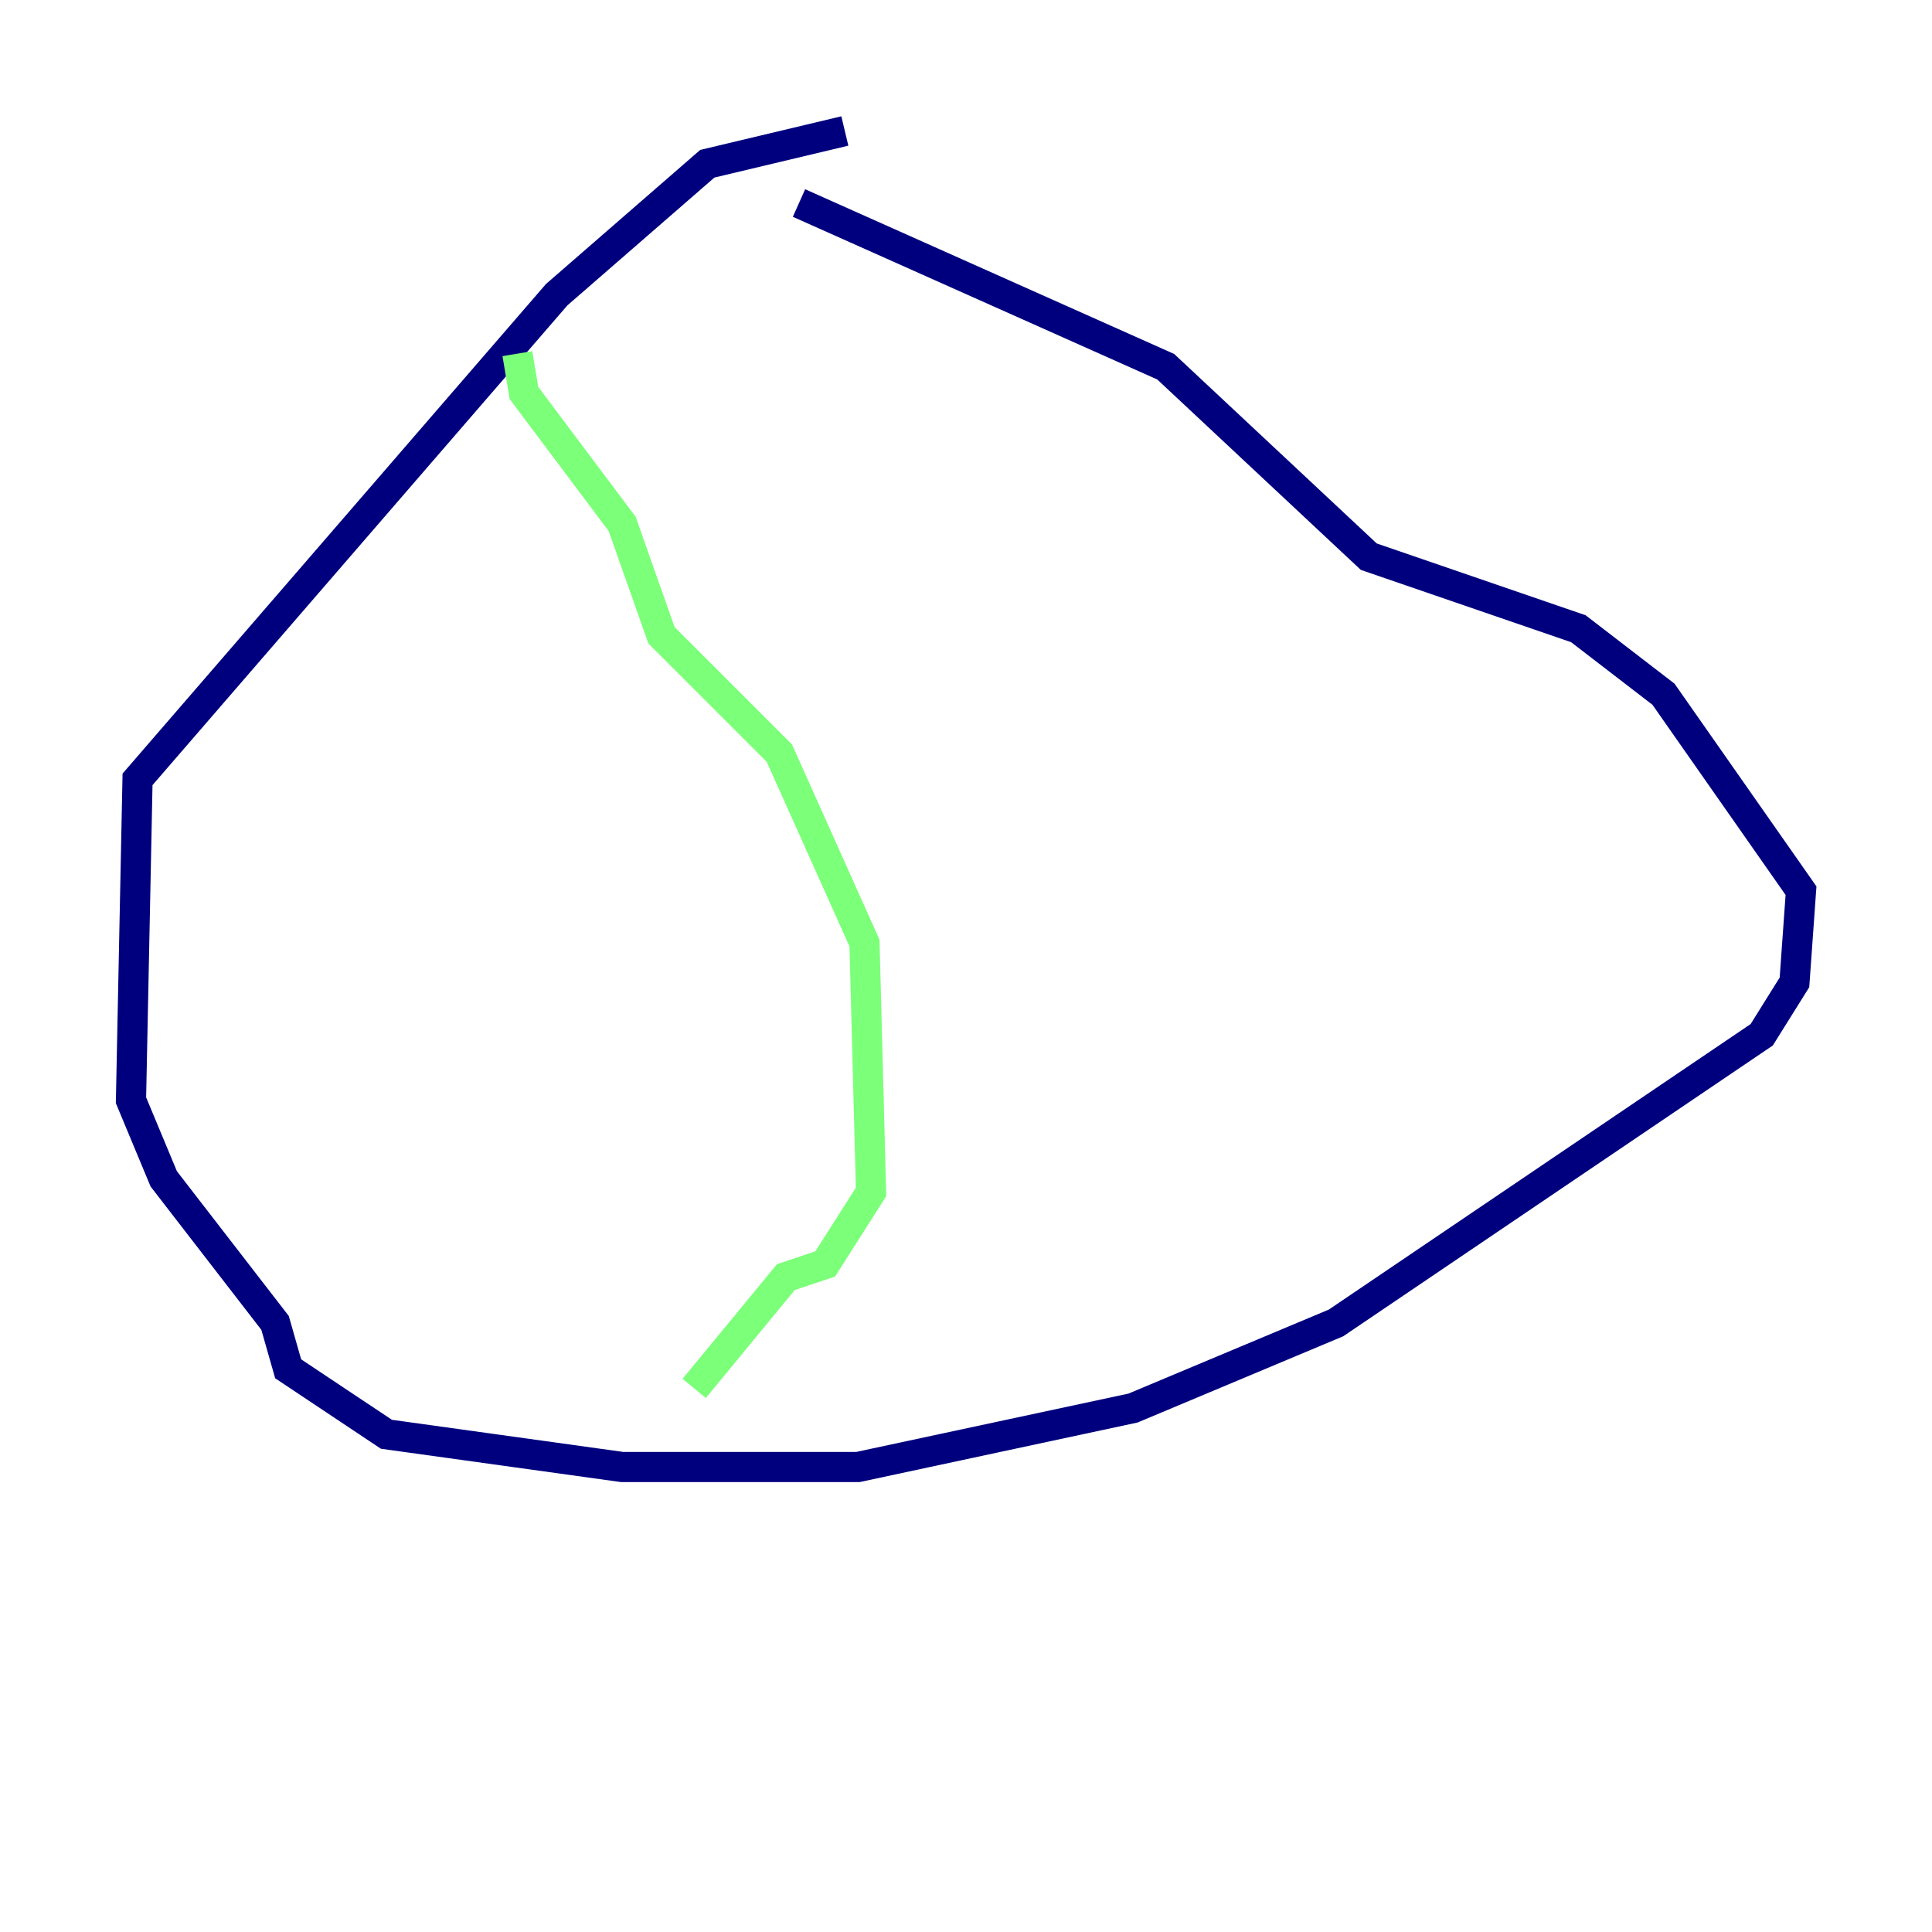 <?xml version="1.0" encoding="utf-8" ?>
<svg baseProfile="tiny" height="128" version="1.2" viewBox="0,0,128,128" width="128" xmlns="http://www.w3.org/2000/svg" xmlns:ev="http://www.w3.org/2001/xml-events" xmlns:xlink="http://www.w3.org/1999/xlink"><defs /><polyline fill="none" points="55.973,8.678 46.861,10.848 36.881,19.525 9.112,51.634 8.678,72.895 10.848,78.102 18.224,87.647 19.091,90.685 25.6,95.024 41.22,97.193 56.841,97.193 75.064,93.288 88.515,87.647 116.719,68.556 118.888,65.085 119.322,59.01 110.21,45.993 104.57,41.654 90.685,36.881 77.234,24.298 52.936,13.451" stroke="#00007f" stroke-width="2" /><polyline fill="none" points="34.278,23.43 34.712,26.034 41.22,34.712 43.824,42.088 51.634,49.898 57.275,62.481 57.709,78.969 54.671,83.742 52.068,84.61 45.993,91.986" stroke="#7cff79" stroke-width="2" /><polyline fill="none" points="87.214,31.675 87.214,31.675" stroke="#7f0000" stroke-width="2" /></svg>
